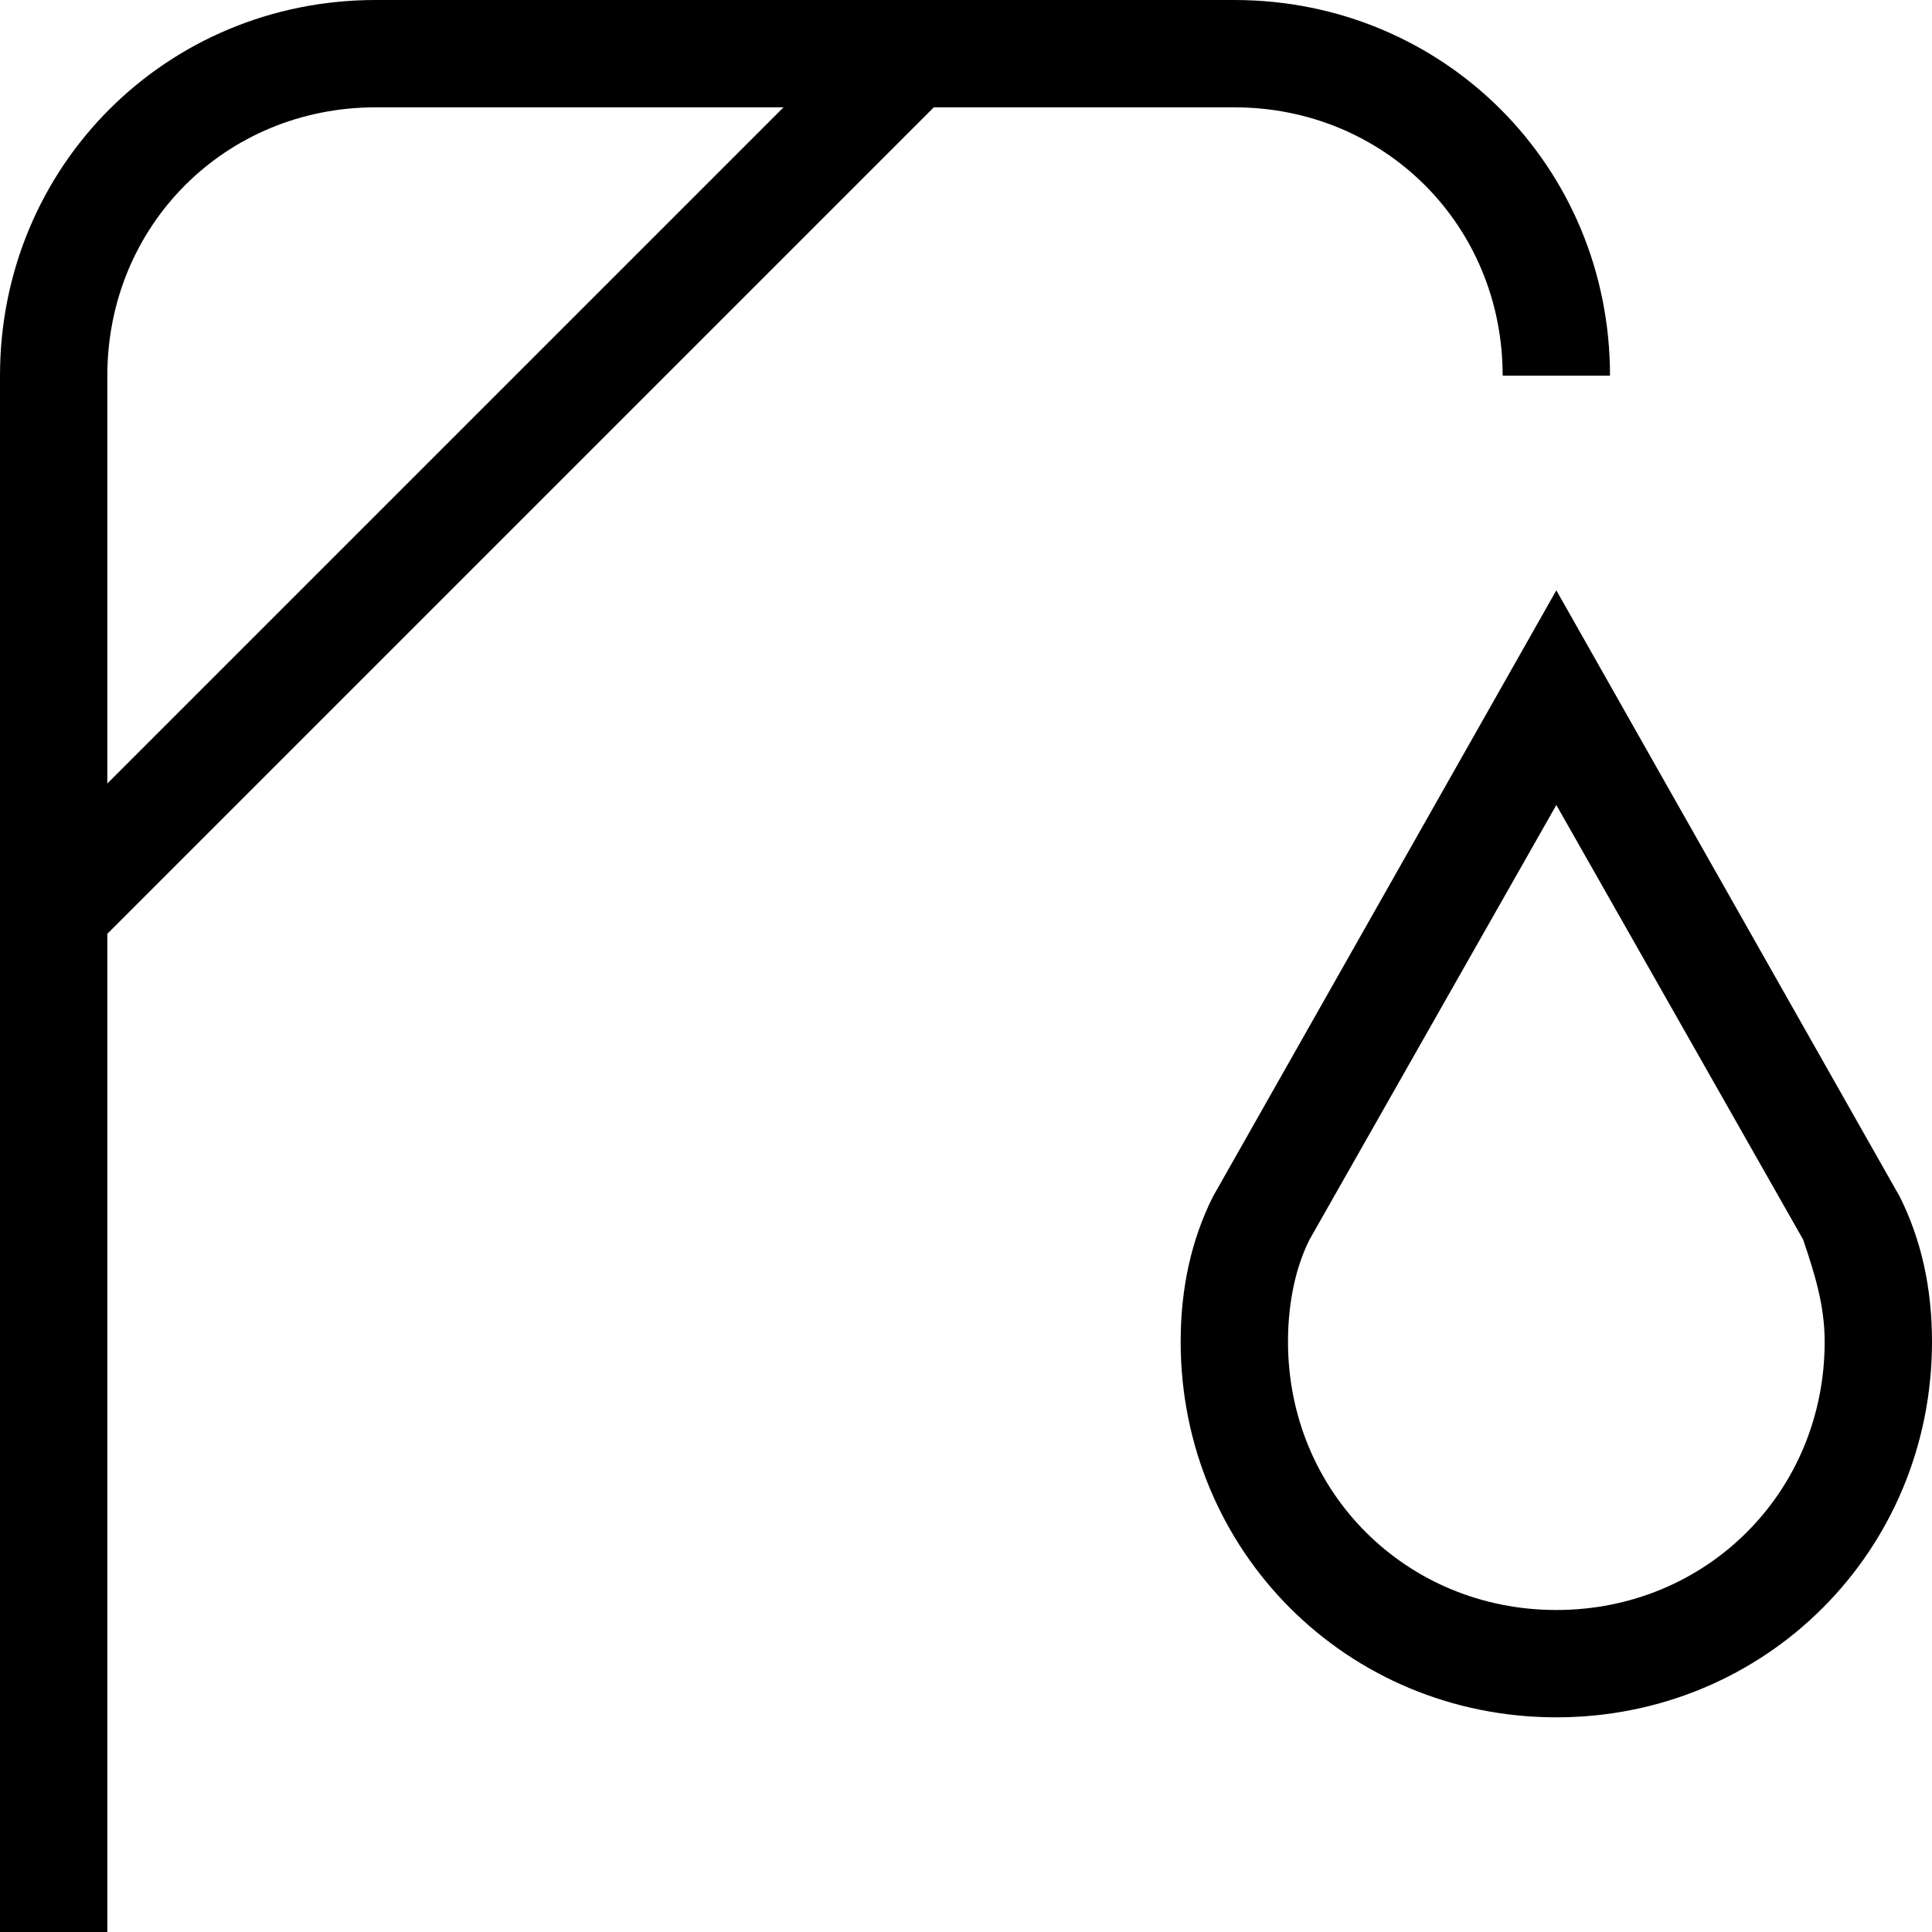 <?xml version="1.0" encoding="utf-8"?>
<!-- Generator: Adobe Illustrator 21.0.0, SVG Export Plug-In . SVG Version: 6.00 Build 0)  -->
<!DOCTYPE svg PUBLIC "-//W3C//DTD SVG 1.1//EN" "http://www.w3.org/Graphics/SVG/1.1/DTD/svg11.dtd">
<svg version="1.1" xmlns="http://www.w3.org/2000/svg" xmlns:xlink="http://www.w3.org/1999/xlink" x="0px" y="0px"
	 viewBox="0 0 36 36" enable-background="new 0 0 36 36" xml:space="preserve">
<g id="Layer_1">
	<path d="M29,11l-6.4,11.3C22.2,23.1,22,24,22,25c0,3.9,3.1,7,7,7s7-3.1,7-7c0-1-0.2-1.9-0.6-2.7L29,11z M29,30c-2.8,0-5-2.2-5-5
		c0-0.6,0.1-1.3,0.4-1.9L29,15l4.6,8.1c0.2,0.6,0.4,1.2,0.4,1.9C34,27.8,31.8,30,29,30z M17.4,2H23c2.8,0,5,2.2,5,5h2
		c0-3.9-3.1-7-7-7H7C3.1,0,0,3.1,0,7v29h2V17.4L17.4,2z M7,2h7.6L2,14.6V7C2,4.2,4.2,2,7,2z"/>
</g>
<g id="Layer_2" display="none">
	<path display="inline" fill="none" stroke="#ED1C24" stroke-width="2" stroke-miterlimit="10" d="M7,1C3.7,1,1,3.7,1,7"/>
	<path display="inline" fill="none" stroke="#ED1C24" stroke-width="2" stroke-miterlimit="10" d="M29,7c0-3.3-2.7-6-6-6"/>
	<line display="inline" fill="none" stroke="#ED1C24" stroke-width="2" stroke-miterlimit="10" x1="1" y1="36" x2="1" y2="7"/>
	<line display="inline" fill="none" stroke="#ED1C24" stroke-width="2" stroke-miterlimit="10" x1="7" y1="1" x2="23" y2="1"/>
	<g display="inline">
		<g>
			<path fill="#ED1C24" d="M29,15l4.6,8.1c0.2,0.6,0.4,1.2,0.4,1.9c0,2.8-2.2,5-5,5s-5-2.2-5-5c0-0.6,0.1-1.3,0.4-1.9L29,15 M29,11
				l-6.4,11.3C22.2,23.1,22,24,22,25c0,3.9,3.1,7,7,7s7-3.1,7-7c0-1-0.2-1.9-0.6-2.7L29,11L29,11z"/>
		</g>
	</g>
	<line display="inline" fill="none" stroke="#ED1C24" stroke-width="2" stroke-miterlimit="10" x1="17" y1="1" x2="1" y2="17"/>
</g>
</svg>
